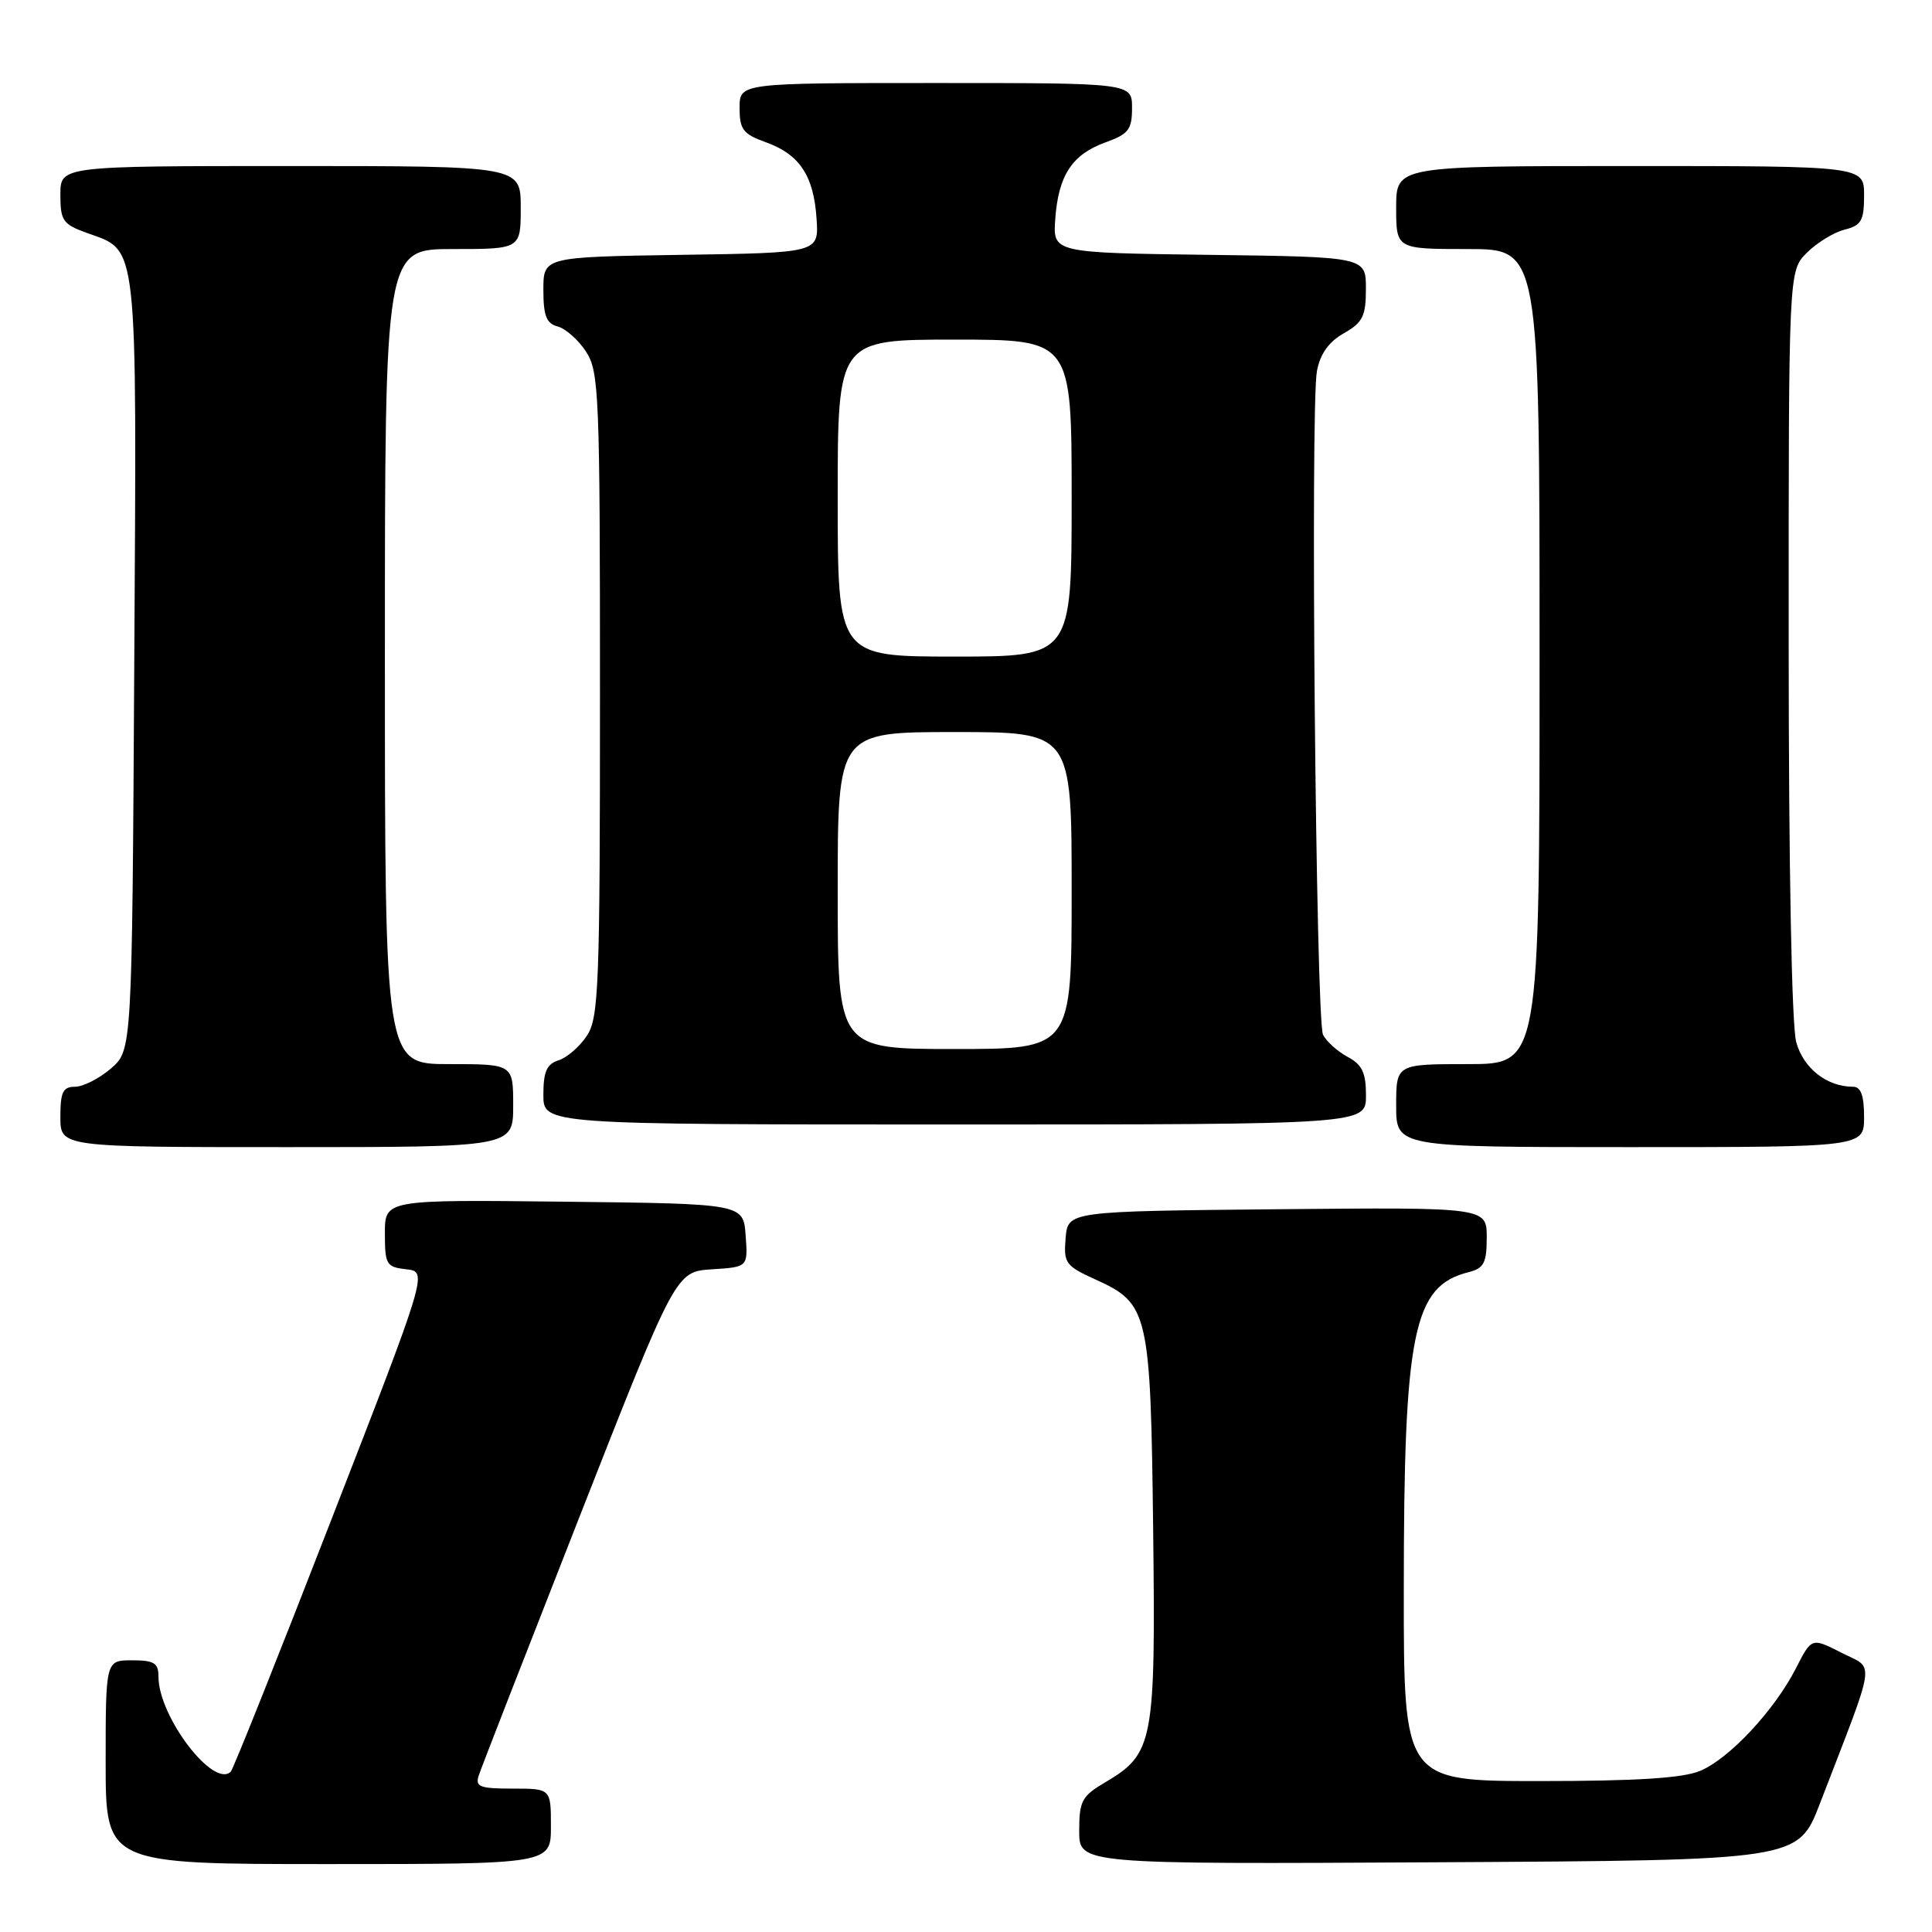 <?xml version="1.0" encoding="UTF-8" standalone="no"?>
<!DOCTYPE svg PUBLIC "-//W3C//DTD SVG 1.1//EN" "http://www.w3.org/Graphics/SVG/1.1/DTD/svg11.dtd" >
<svg xmlns="http://www.w3.org/2000/svg" xmlns:xlink="http://www.w3.org/1999/xlink" version="1.1" viewBox="0 0 256 256">
 <g >
 <path fill="currentColor"
d=" M 73.00 242.00 C 73.00 237.00 73.00 237.00 67.93 237.00 C 63.55 237.00 62.94 236.76 63.44 235.25 C 63.75 234.29 69.76 218.88 76.78 201.00 C 89.54 168.50 89.54 168.50 94.33 168.19 C 99.11 167.89 99.11 167.89 98.80 163.69 C 98.50 159.50 98.50 159.50 74.75 159.23 C 51.00 158.96 51.00 158.96 51.00 163.42 C 51.00 167.57 51.19 167.89 53.84 168.19 C 56.68 168.50 56.68 168.50 43.92 201.33 C 36.91 219.39 30.90 234.43 30.58 234.75 C 28.30 237.03 21.00 227.46 21.00 222.18 C 21.00 220.35 20.43 220.00 17.50 220.00 C 14.00 220.00 14.00 220.00 14.00 233.50 C 14.00 247.00 14.00 247.00 43.50 247.00 C 73.00 247.00 73.00 247.00 73.00 242.00 Z  M 241.14 239.00 C 248.75 219.25 248.46 221.27 244.01 219.00 C 240.05 216.98 240.05 216.98 237.98 221.04 C 235.14 226.61 229.15 233.03 225.28 234.65 C 222.99 235.61 216.89 236.00 204.03 236.00 C 186.00 236.00 186.00 236.00 186.01 210.75 C 186.01 176.48 187.25 170.41 194.59 168.57 C 196.63 168.05 197.00 167.35 197.00 163.97 C 197.00 159.97 197.00 159.97 169.25 160.23 C 141.50 160.50 141.50 160.50 141.20 164.06 C 140.92 167.38 141.19 167.74 145.20 169.56 C 152.19 172.72 152.46 173.90 152.80 202.71 C 153.13 230.91 152.85 232.39 146.44 236.17 C 143.35 237.99 143.00 238.64 143.00 242.61 C 143.00 247.02 143.00 247.02 190.63 246.76 C 238.25 246.50 238.25 246.50 241.14 239.00 Z  M 68.00 146.50 C 68.00 141.00 68.00 141.00 59.50 141.00 C 51.00 141.00 51.00 141.00 51.00 87.00 C 51.00 33.00 51.00 33.00 60.00 33.00 C 69.00 33.00 69.00 33.00 69.00 27.50 C 69.00 22.00 69.00 22.00 38.50 22.00 C 8.00 22.00 8.00 22.00 8.00 25.80 C 8.00 29.24 8.33 29.72 11.53 30.87 C 18.36 33.34 18.12 31.16 17.79 87.98 C 17.50 139.17 17.50 139.17 14.69 141.59 C 13.15 142.91 11.01 144.00 9.94 144.00 C 8.34 144.00 8.00 144.70 8.00 148.00 C 8.00 152.00 8.00 152.00 38.00 152.00 C 68.00 152.00 68.00 152.00 68.00 146.50 Z  M 247.00 148.00 C 247.00 145.17 246.58 144.00 245.55 144.00 C 242.08 144.00 238.97 141.57 238.01 138.09 C 237.41 135.93 237.01 114.90 237.01 85.20 C 237.00 35.91 237.00 35.91 239.41 33.50 C 240.74 32.17 242.99 30.79 244.41 30.43 C 246.64 29.87 247.00 29.24 247.00 25.89 C 247.00 22.00 247.00 22.00 216.00 22.00 C 185.00 22.00 185.00 22.00 185.00 27.50 C 185.00 33.00 185.00 33.00 194.50 33.00 C 204.00 33.00 204.00 33.00 204.00 87.00 C 204.00 141.00 204.00 141.00 194.50 141.00 C 185.00 141.00 185.00 141.00 185.00 146.50 C 185.00 152.00 185.00 152.00 216.00 152.00 C 247.00 152.00 247.00 152.00 247.00 148.00 Z  M 181.00 145.17 C 181.00 142.13 180.50 141.07 178.55 140.03 C 177.21 139.31 175.75 137.99 175.31 137.11 C 174.36 135.18 173.61 53.95 174.50 49.17 C 174.92 46.90 176.06 45.30 178.05 44.17 C 180.57 42.74 180.99 41.90 180.99 38.27 C 181.00 34.04 181.00 34.04 160.25 33.77 C 139.50 33.50 139.50 33.50 139.83 29.00 C 140.24 23.24 142.06 20.47 146.47 18.87 C 149.54 17.77 150.00 17.17 150.00 14.30 C 150.00 11.00 150.00 11.00 124.00 11.00 C 98.00 11.00 98.00 11.00 98.00 14.30 C 98.00 17.17 98.46 17.77 101.53 18.87 C 105.97 20.48 107.83 23.30 108.20 29.00 C 108.50 33.50 108.50 33.50 90.25 33.77 C 72.00 34.05 72.00 34.05 72.00 38.41 C 72.00 41.85 72.40 42.87 73.90 43.26 C 74.94 43.54 76.63 45.03 77.65 46.59 C 79.38 49.22 79.50 52.23 79.50 92.00 C 79.50 130.63 79.34 134.83 77.78 137.22 C 76.83 138.66 75.14 140.14 74.03 140.49 C 72.44 140.99 72.00 142.00 72.00 145.07 C 72.00 149.00 72.00 149.00 126.50 149.00 C 181.00 149.00 181.00 149.00 181.00 145.17 Z  M 111.00 118.00 C 111.00 97.00 111.00 97.00 126.50 97.00 C 142.00 97.00 142.00 97.00 142.00 118.00 C 142.00 139.00 142.00 139.00 126.50 139.00 C 111.00 139.00 111.00 139.00 111.00 118.00 Z  M 111.00 66.00 C 111.00 45.00 111.00 45.00 126.50 45.00 C 142.00 45.00 142.00 45.00 142.00 66.00 C 142.00 87.00 142.00 87.00 126.50 87.00 C 111.00 87.00 111.00 87.00 111.00 66.00 Z "/>
</g>
</svg>